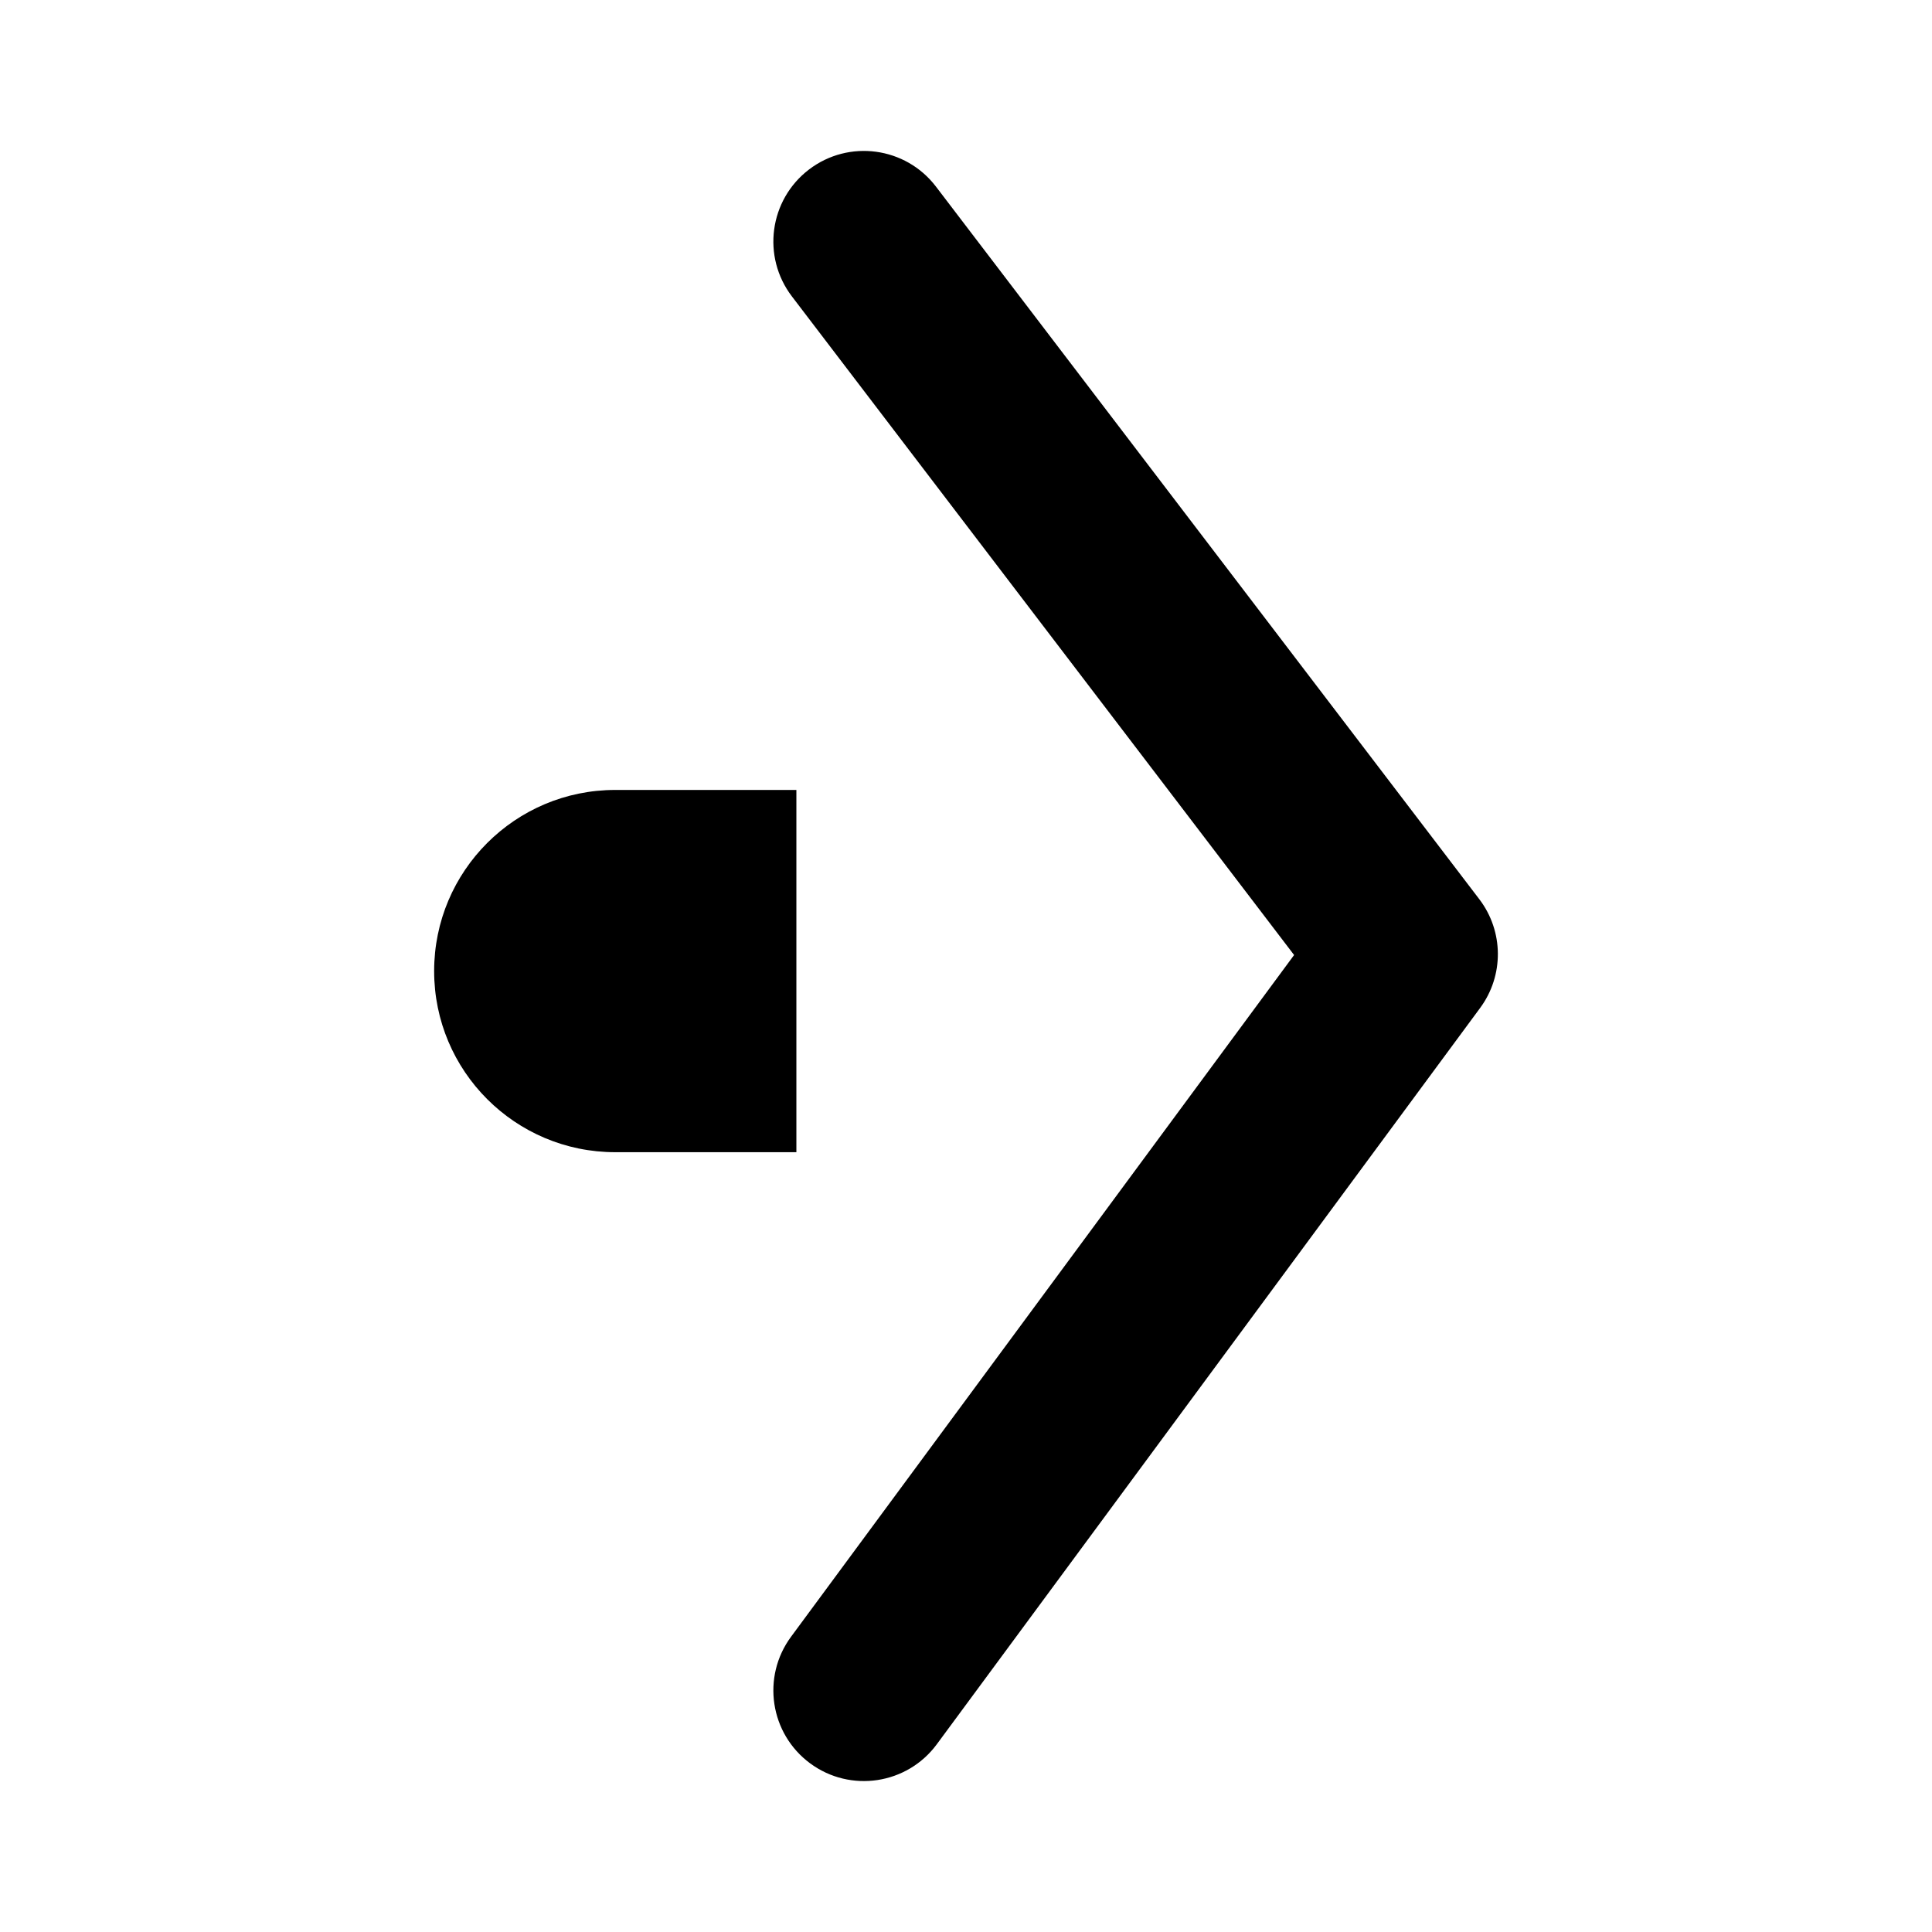 <svg width="512" height="512" viewBox="0 0 512 512" fill="none" xmlns="http://www.w3.org/2000/svg">
<path fill-rule="evenodd" clip-rule="evenodd" d="M392.034 238.3C398.503 246.784 398.595 258.518 392.261 267.103L248.262 462.249C240.392 472.914 225.366 475.18 214.7 467.31C204.035 459.44 201.769 444.414 209.639 433.749L342.949 253.089L209.866 78.553C201.829 68.013 203.858 52.953 214.398 44.916C224.938 36.879 239.998 38.909 248.035 49.449L392.034 238.3ZM211.05 209.344V305.344H163.05C136.541 305.344 115.051 283.853 115.051 257.344C115.051 230.834 136.541 209.344 163.05 209.344H211.05Z" fill="black"/>
</svg>
